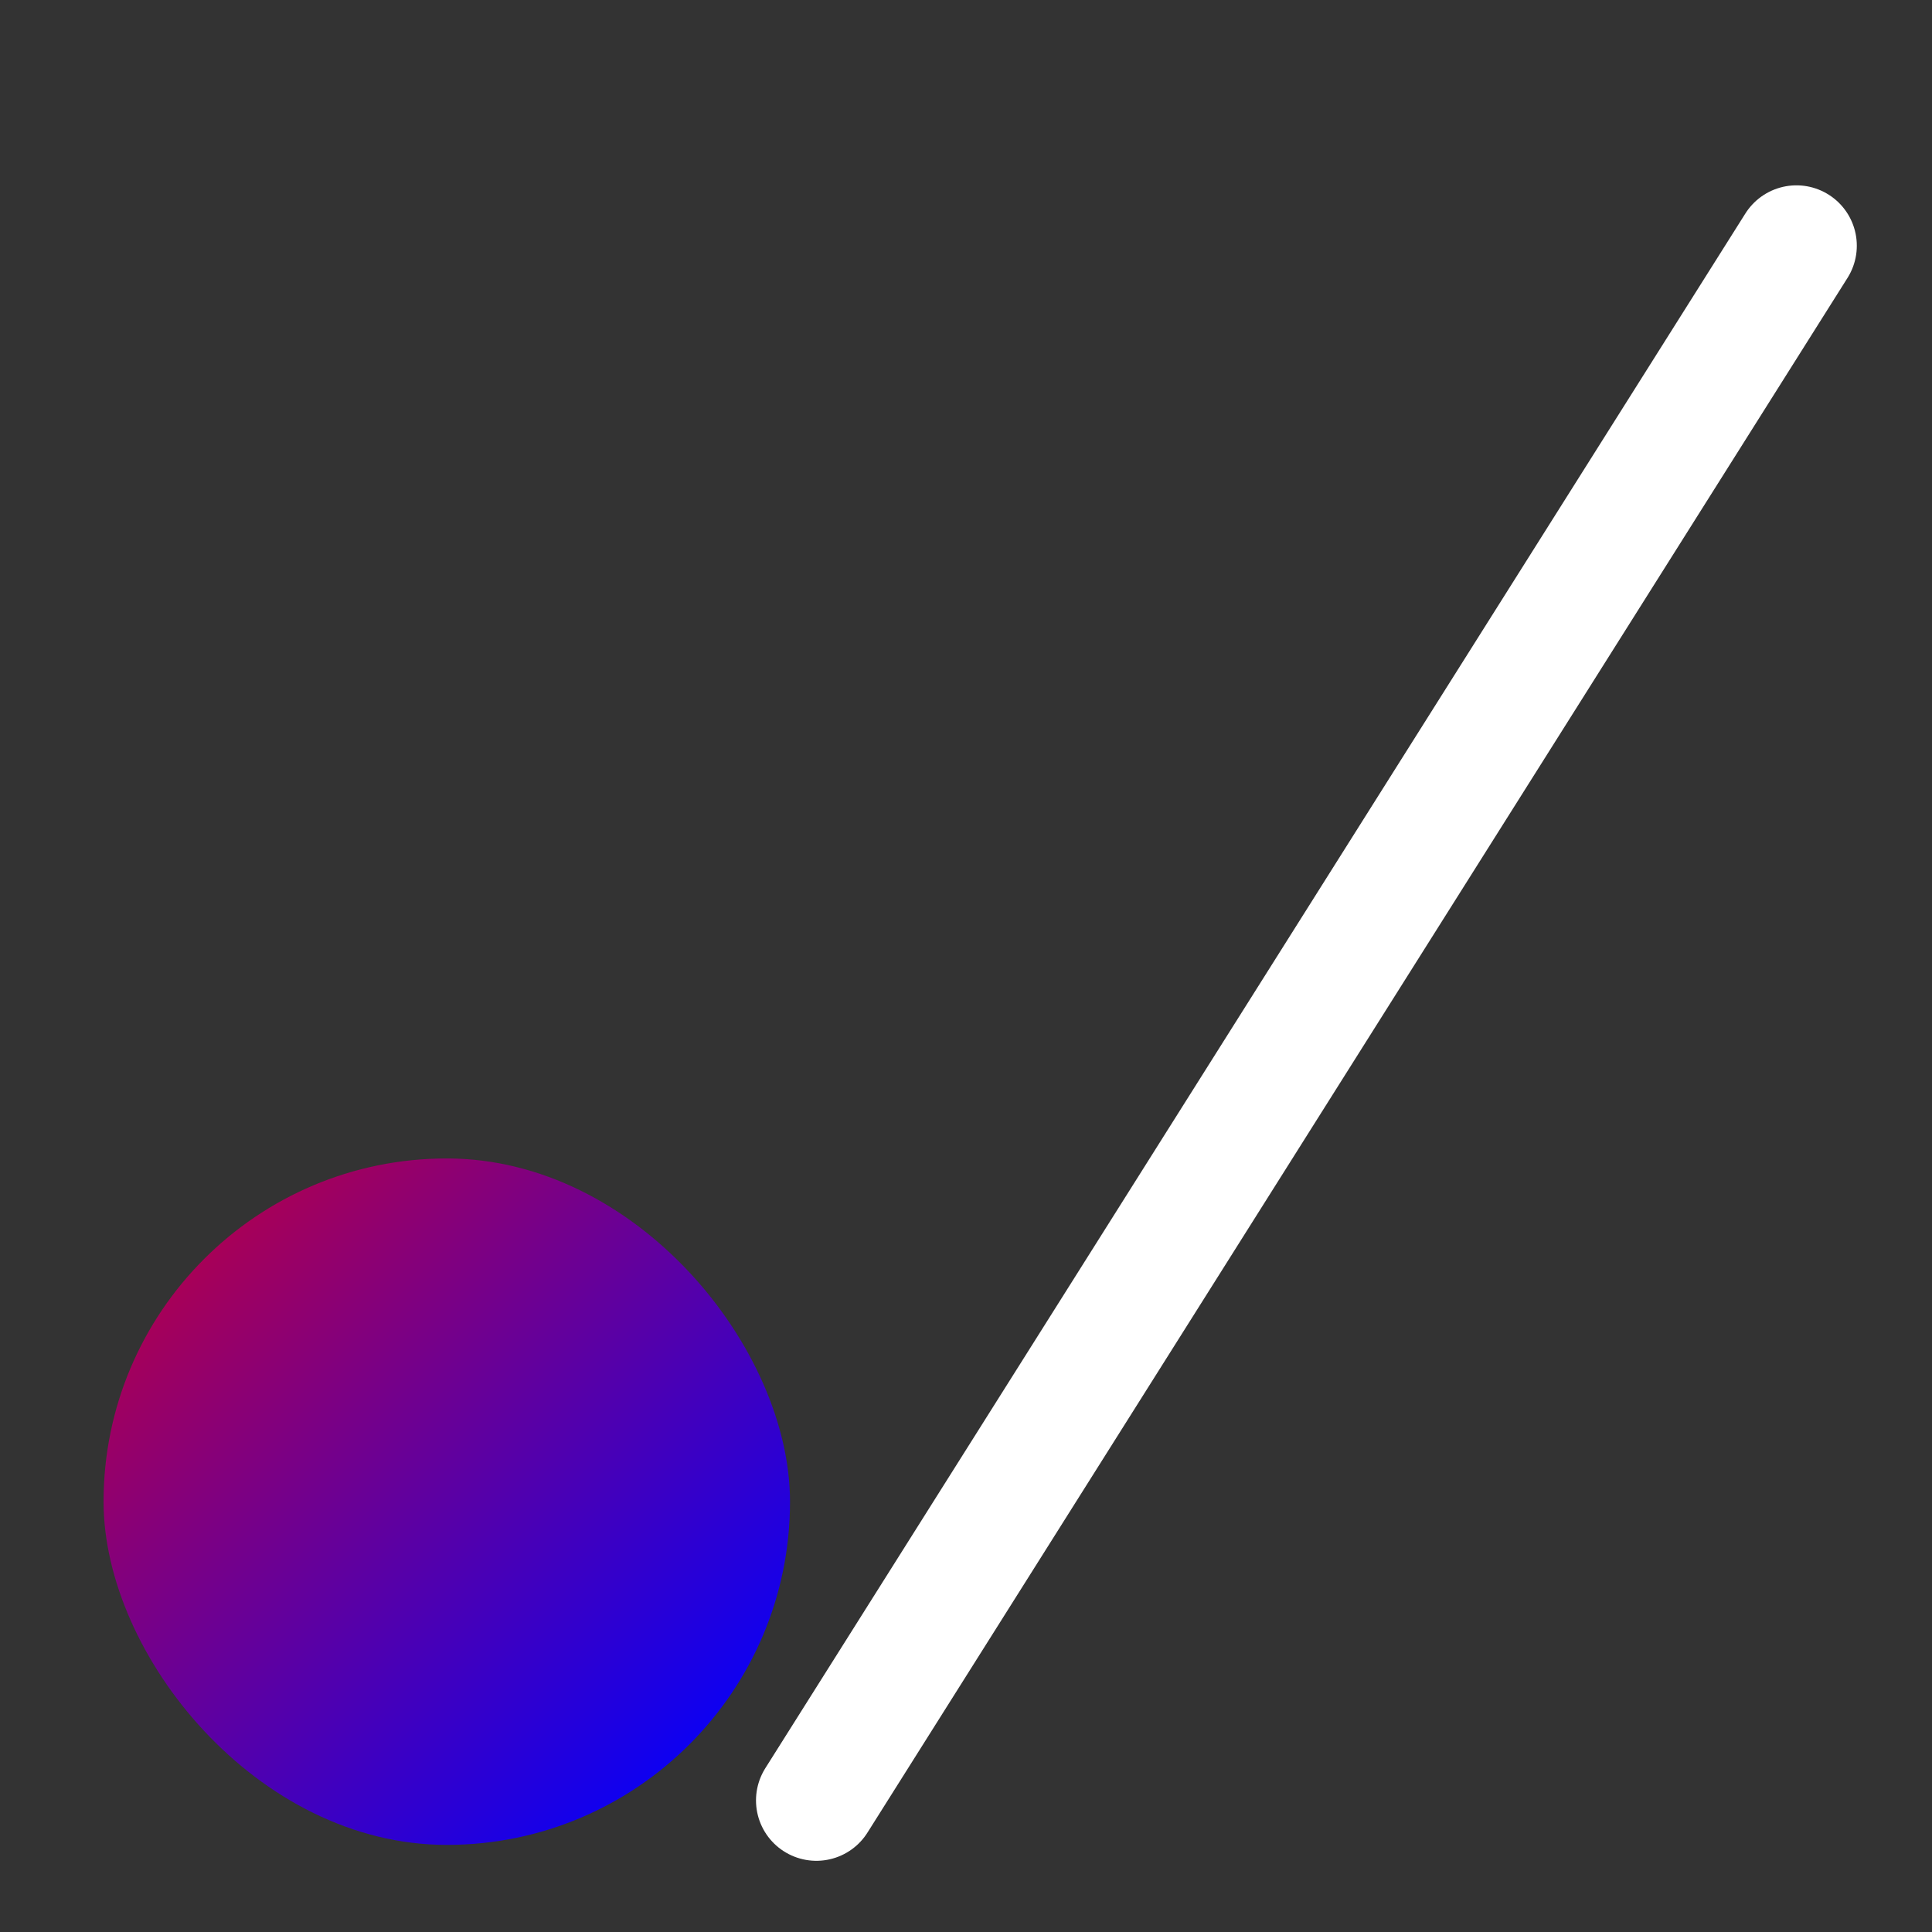 <?xml version="1.0" encoding="UTF-8" standalone="no"?>
<!-- Created with Inkscape (http://www.inkscape.org/) -->

<svg
   xmlns:dc="http://purl.org/dc/elements/1.1/"
   xmlns:cc="http://creativecommons.org/ns#"
   xmlns:rdf="http://www.w3.org/1999/02/22-rdf-syntax-ns#"
   xmlns:svg="http://www.w3.org/2000/svg"
   xmlns="http://www.w3.org/2000/svg"
   xmlns:xlink="http://www.w3.org/1999/xlink"
   xmlns:sodipodi="http://sodipodi.sourceforge.net/DTD/sodipodi-0.dtd"
   xmlns:inkscape="http://www.inkscape.org/namespaces/inkscape"
   version="1.1"
   id="svg2"
   width="80"
   height="80"
   viewBox="0 0 80 80"
   sodipodi:docname="graphics-icon.svg"
   inkscape:export-filename="C:\Users\HP\Desktop\BD Portfolio - Dec 27, 23\web src\images\down-fade.png"
   inkscape:export-xdpi="90"
   inkscape:export-ydpi="90"
   inkscape:version="0.92.3 (2405546, 2018-03-11)">
  <rect x="0" y="0" width="80" height="80" fill="#333333" stroke="none"/>
  <defs
     id="defs6">
    <inkscape:path-effect
       only_selected="false"
       apply_with_weight="true"
       apply_no_weight="true"
       helper_size="0"
       steps="2"
       weight="33.333"
       is_visible="true"
       id="path-effect884"
       effect="bspline" />
    <inkscape:path-effect
       effect="bspline"
       id="path-effect834"
       is_visible="true"
       weight="33.333"
       steps="2"
       helper_size="0"
       apply_no_weight="true"
       apply_with_weight="true"
       only_selected="false" />
    <linearGradient
       inkscape:collect="always"
       id="linearGradient859">
      <stop
         style="stop-color:#ff0000;stop-opacity:1"
         offset="0"
         id="stop855" />
      <stop
         style="stop-color:#0000ff;stop-opacity:1"
         offset="1"
         id="stop857" />
    </linearGradient>
    <linearGradient
       inkscape:collect="always"
       xlink:href="#linearGradient859"
       id="linearGradient861"
       x1="1.25"
       y1="11.5"
       x2="22.75"
       y2="11.5"
       gradientUnits="userSpaceOnUse"
       gradientTransform="translate(-43.967)" />
    <linearGradient
       inkscape:collect="always"
       xlink:href="#linearGradient859"
       id="linearGradient902"
       x1="0.641"
       y1="6.943"
       x2="8.149"
       y2="14.384"
       gradientUnits="userSpaceOnUse"
       gradientTransform="matrix(1.228,0,0,1.228,-1.201,3.375)" />
  </defs>
  <sodipodi:namedview
     pagecolor="#ffffff"
     bordercolor="#666666"
     borderopacity="1"
     objecttolerance="10"
     gridtolerance="10"
     guidetolerance="10"
     inkscape:pageopacity="0"
     inkscape:pageshadow="2"
     inkscape:window-width="1920"
     inkscape:window-height="991"
     id="namedview4"
     showgrid="false"
     inkscape:zoom="4.0806917"
     inkscape:cx="21.595751"
     inkscape:cy="56.657448"
     inkscape:window-x="-9"
     inkscape:window-y="-9"
     inkscape:window-maximized="1"
     inkscape:current-layer="g853"
     inkscape:pagecheckerboard="true" />
  <g
     style="fill:none"
     id="g853"
     transform="matrix(3.639,0,0,3.639,-3.681,-0.517)">
    <path
       id="path827"
       d="m -22.747,8 c -0.69,-2.184 -1.792,-3.365 -3.13,-3.839 C -26.257,4.025 -26.666,4 -27.07,4 h -0.613 c -0.877,0 -1.734,0.272 -2.45,0.779 l -0.502,0.355 c -0.39,0.276 -0.856,0.424 -1.333,0.424 -0.477,0 -0.943,-0.148 -1.333,-0.424 l -0.502,-0.355 C -34.518,4.272 -35.374,4 -36.252,4 h -0.612 c -0.404,0 -0.812,0.025 -1.193,0.161 -2.383,0.845 -4.022,3.934 -3.903,10.942 0.024,1.412 0.354,2.972 1.628,3.582 0.397,0.19 0.862,0.316 1.392,0.316 0.636,0 1.141,-0.181 1.531,-0.437 0.914,-0.599 1.584,-1.599 2.554,-2.102 0.584,-0.303 1.232,-0.461 1.89,-0.461 h 1.998 c 0.658,0 1.306,0.158 1.89,0.461 0.97,0.503 1.64,1.503 2.554,2.102 0.39,0.256 0.895,0.437 1.531,0.437 0.53,0 0.996,-0.126 1.393,-0.316 1.274,-0.609 1.604,-2.17 1.628,-3.582 0.019,-1.135 -0.008,-2.166 -0.076,-3.103"
       inkscape:connector-curvature="0"
       style="stroke:url(#linearGradient861);stroke-width:1.5;stroke-linecap:round" />
    <path
       id="path829"
       d="m -36.467,9 v 3 m -1.5,-1.5 h 3"
       inkscape:connector-curvature="0"
       style="stroke:#008cff;stroke-width:1.5;stroke-linecap:round;stroke-opacity:1" />
    <path
       id="path831"
       d="m -15.138,7.691 c 0,0.414 -0.336,0.75 -0.75,0.75 -0.414,0 -0.75,-0.336 -0.75,-0.75 0,-0.414 0.336,-0.75 0.75,-0.75 0.414,0 0.75,0.336 0.75,0.75 z"
       inkscape:connector-curvature="0"
       style="fill:#ffffff" />
    <path
       id="path833"
       d="m -5.984,10.25 c 0,0.414 -0.336,0.75 -0.75,0.75 -0.414,0 -0.75,-0.336 -0.75,-0.75 0,-0.414 0.336,-0.75 0.75,-0.75 0.414,0 0.75,0.336 0.75,0.75 z"
       inkscape:connector-curvature="0"
       style="fill:#ffffff" />
    <path
       id="path835"
       d="m -12.809,6.081 c 0.414,0 0.75,0.336 0.75,0.75 0,0.414 -0.336,0.75 -0.75,0.75 -0.414,0 -0.75,-0.336 -0.75,-0.75 0,-0.414 0.336,-0.75 0.75,-0.75 z"
       inkscape:connector-curvature="0"
       style="fill:#ffffff" />
    <path
       id="path837"
       d="m -16.648,9.956 c 0.414,0 0.75,0.336 0.75,0.75 0,0.414 -0.336,0.75 -0.75,0.75 -0.414,0 -0.75,-0.336 -0.75,-0.75 0,-0.414 0.336,-0.75 0.75,-0.75 z"
       inkscape:connector-curvature="0"
       style="fill:#ffffff" />
    <path
       style="opacity:1;fill:none;fill-opacity:1;stroke:#ffffff;stroke-width:1.749;stroke-linecap:butt;stroke-linejoin:miter;stroke-miterlimit:4;stroke-dasharray:none;stroke-dashoffset:0;stroke-opacity:1;paint-order:stroke fill markers"
       d="m -9.922,5.509 a 6.646,5.889 30 0 0 -8.7,1.778 6.646,5.889 30 0 0 2.811,8.423 6.646,5.889 30 0 0 5.477,0.718 3.801,3.368 30 0 1 -0.558,-3.956 3.801,3.368 30 0 1 4.489,-1.254 6.646,5.889 30 0 0 -3.519,-5.708 z"
       id="path825"
       inkscape:connector-curvature="0" />
    <path
       style="fill:none;stroke:#ffffff;stroke-width:1.374;stroke-linecap:round;stroke-linejoin:round;stroke-miterlimit:4;stroke-dasharray:none;stroke-opacity:1"
       d="M -0.231,3.607 C -1.476,7.622 -2.722,11.64 -3.969,15.661"
       id="path832"
       inkscape:connector-curvature="0"
       inkscape:path-effect="#path-effect834"
       inkscape:original-d="M -0.23140382,3.6071519 C -1.4744487,7.6223664 -2.7202417,11.640329 -3.9687817,15.661039" />
    <path
       style="fill:#ffffff"
       inkscape:connector-curvature="0"
       d="m -15.267,12.751 c 0.414,0 0.75,0.336 0.75,0.75 0,0.414 -0.336,0.75 -0.75,0.75 -0.414,0 -0.75,-0.336 -0.75,-0.75 0,-0.414 0.336,-0.75 0.75,-0.75 z"
       id="path836" />
    <path
       style="fill:#ffffff"
       inkscape:connector-curvature="0"
       d="m -10.149,7.495 c 0.414,0 0.75,0.336 0.75,0.75 0,0.414 -0.336,0.75 -0.75,0.75 -0.414,0 -0.75,-0.336 -0.75,-0.75 0,-0.414 0.336,-0.75 0.75,-0.75 z"
       id="path838" />
    <path
       inkscape:original-d="M 21.452813,2.9377308 C 17.740953,8.8316822 14.023517,14.728853 10.300505,20.629243"
       inkscape:path-effect="#path-effect884"
       inkscape:connector-curvature="0"
       id="path882"
       d="M 21.453,2.938 C 17.738,8.83 14.021,14.727 10.301,20.629"
       style="fill:none;stroke:#ffffff;stroke-width:1.374;stroke-linecap:round;stroke-linejoin:round;stroke-miterlimit:4;stroke-dasharray:none;stroke-opacity:1" />
    <rect
       ry="3.906"
       rx="3.906"
       y="13.324"
       x="2.19"
       height="7.811"
       width="7.811"
       id="rect890"
       style="opacity:1;fill:url(#linearGradient902);fill-opacity:1;stroke:none;stroke-width:2.261;stroke-linecap:round;stroke-linejoin:round;stroke-miterlimit:4;stroke-dasharray:none;stroke-dashoffset:0;stroke-opacity:1;paint-order:stroke fill markers" />
  </g>
</svg>
